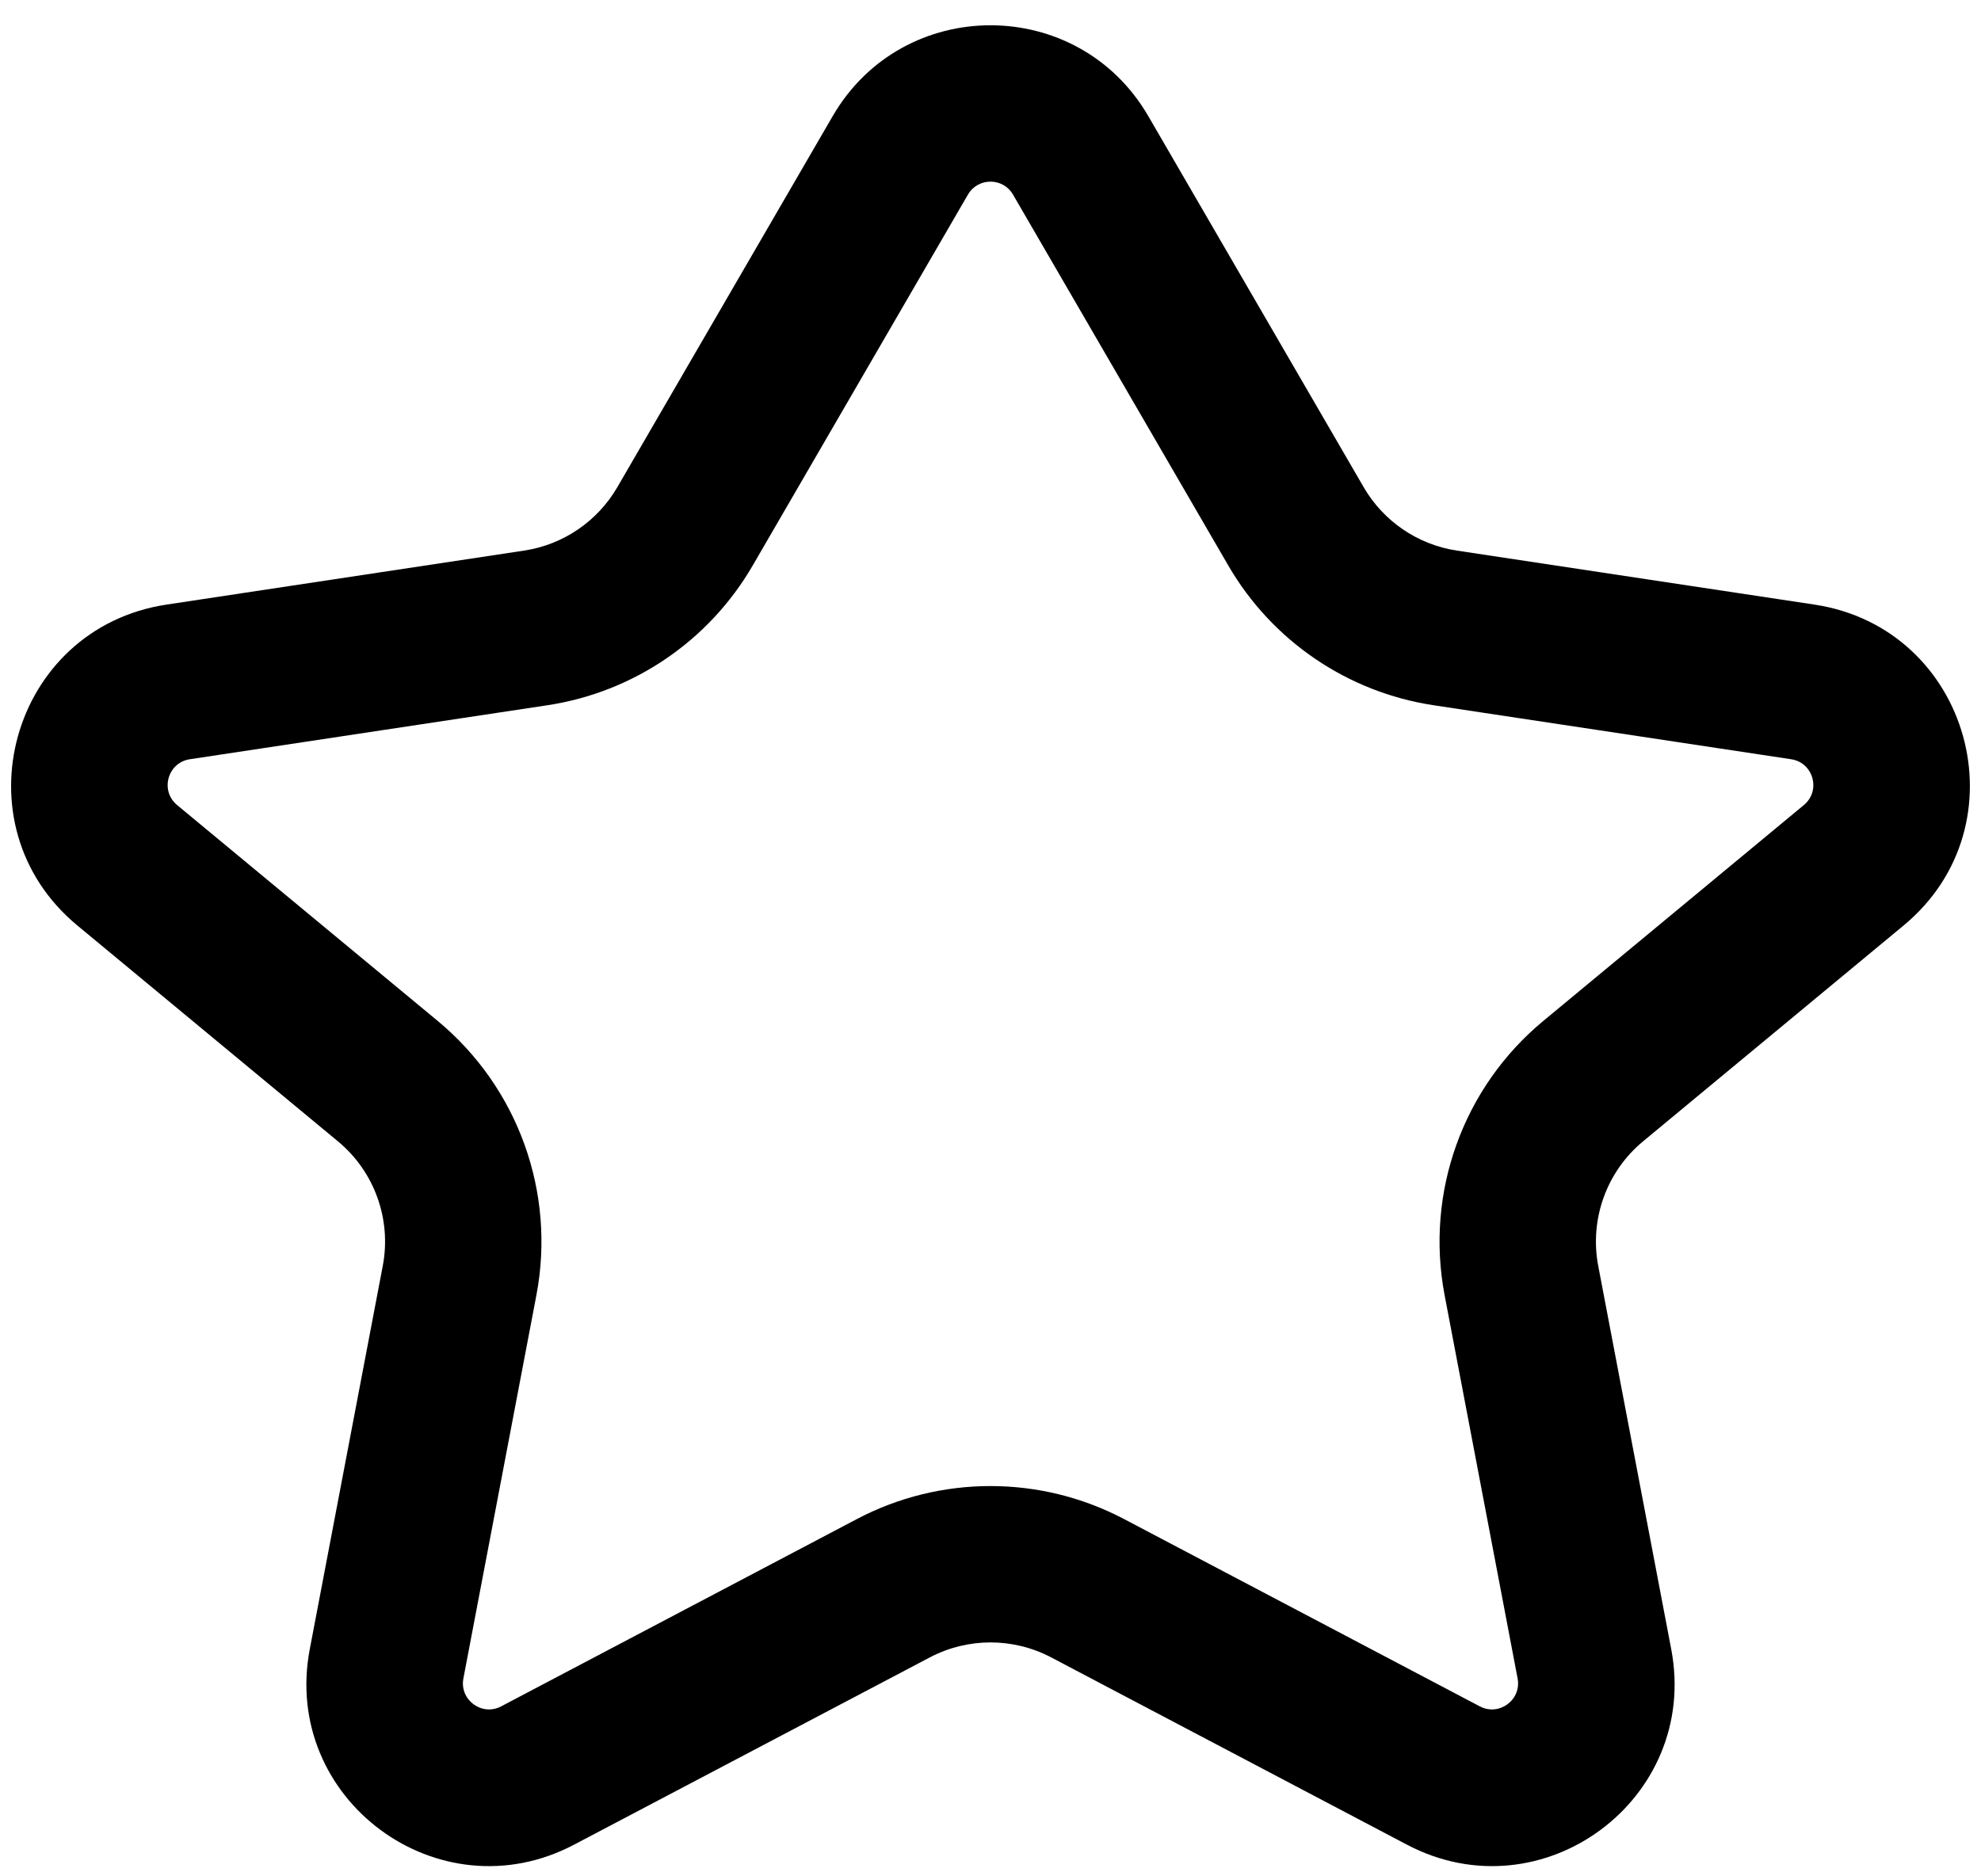<svg width="38" height="36" viewBox="0 0 38 36" xmlns="http://www.w3.org/2000/svg">
<path d="M15.973 2.228C17.322 -0.096 20.678 -0.096 22.027 2.228L26.158 9.347C26.539 10.003 27.197 10.451 27.947 10.564L34.806 11.6C37.796 12.052 38.845 15.827 36.516 17.756L31.519 21.897C30.817 22.478 30.487 23.395 30.658 24.29L32.058 31.642C32.606 34.521 29.583 36.759 26.989 35.393L20.165 31.8C19.436 31.416 18.564 31.416 17.835 31.8L11.011 35.393C8.417 36.759 5.394 34.521 5.942 31.642L7.342 24.29C7.513 23.395 7.183 22.478 6.481 21.897L1.483 17.756C-0.845 15.827 0.204 12.052 3.194 11.6L10.053 10.564C10.803 10.451 11.461 10.003 11.842 9.347L15.973 2.228ZM19.432 3.734C19.24 3.402 18.76 3.402 18.567 3.734L14.437 10.853C13.599 12.296 12.151 13.281 10.501 13.531L3.642 14.567C3.215 14.631 3.065 15.17 3.397 15.446L8.395 19.587C9.938 20.865 10.664 22.882 10.289 24.851L8.889 32.203C8.811 32.614 9.243 32.934 9.613 32.739L16.437 29.145C18.041 28.301 19.958 28.301 21.562 29.145L28.386 32.739C28.757 32.934 29.189 32.614 29.111 32.203L27.711 24.851C27.336 22.882 28.061 20.865 29.605 19.587L34.602 15.446C34.935 15.17 34.785 14.631 34.358 14.567L27.499 13.531C25.849 13.281 24.401 12.296 23.563 10.853L19.432 3.734Z"/>
</svg>
